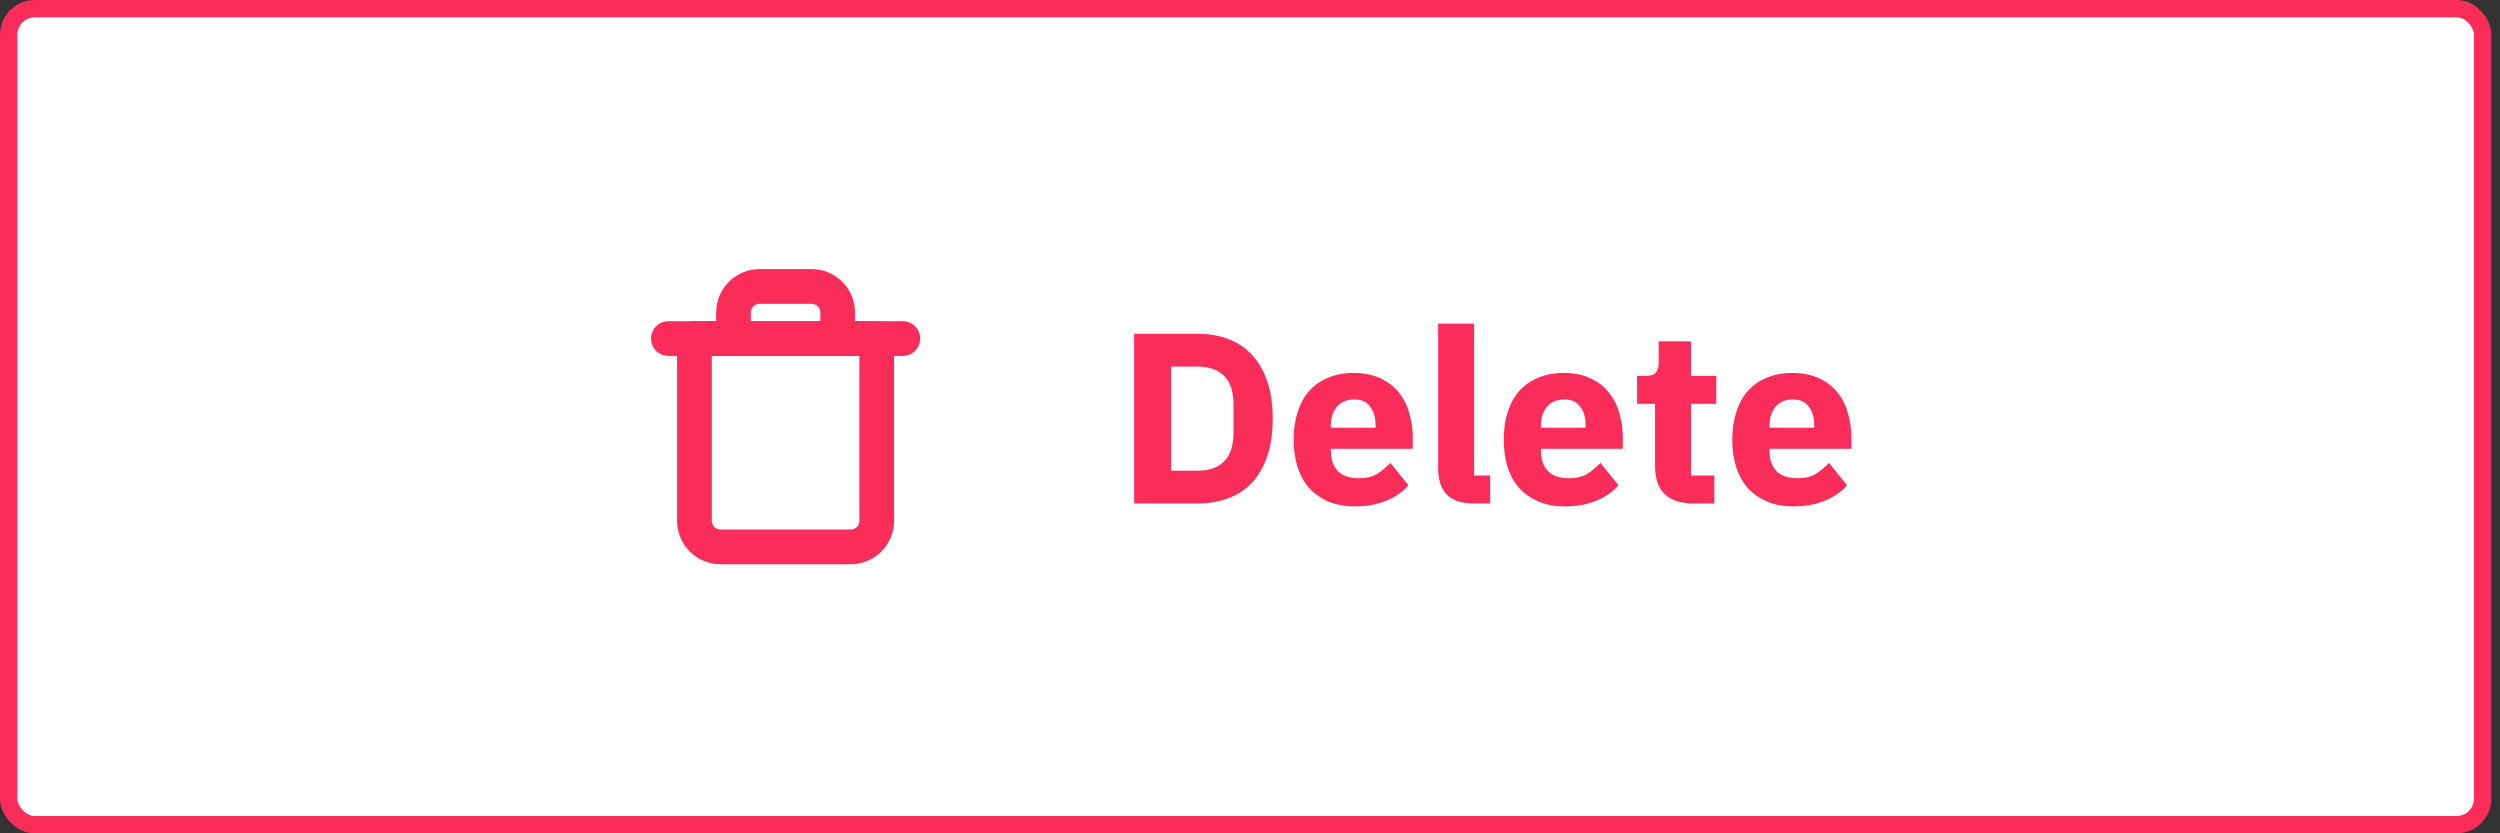 <svg width="144" height="48" viewBox="0 0 144 48" fill="none" xmlns="http://www.w3.org/2000/svg">
<rect x="0" y="0" width="144" height="48" fill="#333333" stroke="none"/>
<rect x="0.5" y="0.5" width="142.5" height="47" rx="1.5" fill="white"/>
<path d="M38.5 19.5H40H52" stroke="#FA2C5A" stroke-width="2" stroke-linecap="round" stroke-linejoin="round"/>
<path d="M42.25 19.5V18C42.25 17.602 42.408 17.221 42.689 16.939C42.971 16.658 43.352 16.5 43.75 16.5H46.75C47.148 16.5 47.529 16.658 47.811 16.939C48.092 17.221 48.25 17.602 48.25 18V19.5M50.5 19.5V30C50.5 30.398 50.342 30.779 50.061 31.061C49.779 31.342 49.398 31.5 49 31.5H41.5C41.102 31.5 40.721 31.342 40.439 31.061C40.158 30.779 40 30.398 40 30V19.5H50.5Z" stroke="#FA2C5A" stroke-width="2" stroke-linecap="round" stroke-linejoin="round"/>
<path d="M46.75 23.25V27.75" stroke="white" stroke-width="2" stroke-linecap="round" stroke-linejoin="round"/>
<path d="M43.75 23.25V27.75" stroke="white" stroke-width="2" stroke-linecap="round" stroke-linejoin="round"/>
<path d="M65.328 19.228H69.01C69.654 19.228 70.242 19.331 70.774 19.536C71.306 19.741 71.759 20.049 72.132 20.46C72.505 20.861 72.795 21.37 73 21.986C73.205 22.593 73.308 23.302 73.308 24.114C73.308 24.926 73.205 25.64 73 26.256C72.795 26.863 72.505 27.371 72.132 27.782C71.759 28.183 71.306 28.487 70.774 28.692C70.242 28.897 69.654 29 69.01 29H65.328V19.228ZM69.01 27.11C69.645 27.11 70.144 26.933 70.508 26.578C70.872 26.223 71.054 25.654 71.054 24.87V23.358C71.054 22.574 70.872 22.005 70.508 21.65C70.144 21.295 69.645 21.118 69.01 21.118H67.456V27.11H69.01ZM78.044 29.168C77.484 29.168 76.984 29.079 76.546 28.902C76.107 28.715 75.734 28.459 75.426 28.132C75.127 27.796 74.898 27.39 74.74 26.914C74.59 26.438 74.516 25.906 74.516 25.318C74.516 24.739 74.59 24.217 74.74 23.75C74.889 23.274 75.108 22.868 75.398 22.532C75.696 22.196 76.06 21.939 76.49 21.762C76.919 21.575 77.409 21.482 77.96 21.482C78.566 21.482 79.084 21.585 79.514 21.79C79.952 21.995 80.307 22.271 80.578 22.616C80.858 22.961 81.058 23.363 81.18 23.82C81.31 24.268 81.376 24.739 81.376 25.234V25.85H76.658V25.962C76.658 26.447 76.788 26.835 77.05 27.124C77.311 27.404 77.722 27.544 78.282 27.544C78.711 27.544 79.061 27.46 79.332 27.292C79.602 27.115 79.854 26.905 80.088 26.662L81.124 27.95C80.797 28.333 80.368 28.631 79.836 28.846C79.313 29.061 78.716 29.168 78.044 29.168ZM78.002 23.008C77.582 23.008 77.25 23.148 77.008 23.428C76.774 23.699 76.658 24.063 76.658 24.52V24.632H79.234V24.506C79.234 24.058 79.131 23.699 78.926 23.428C78.73 23.148 78.422 23.008 78.002 23.008ZM84.897 29C84.188 29 83.665 28.827 83.329 28.482C83.002 28.137 82.839 27.637 82.839 26.984V18.64H84.911V27.39H85.835V29H84.897ZM90.143 29.168C89.583 29.168 89.084 29.079 88.645 28.902C88.207 28.715 87.833 28.459 87.525 28.132C87.227 27.796 86.998 27.39 86.839 26.914C86.69 26.438 86.615 25.906 86.615 25.318C86.615 24.739 86.69 24.217 86.839 23.75C86.989 23.274 87.208 22.868 87.497 22.532C87.796 22.196 88.16 21.939 88.589 21.762C89.019 21.575 89.509 21.482 90.059 21.482C90.666 21.482 91.184 21.585 91.613 21.79C92.052 21.995 92.407 22.271 92.677 22.616C92.957 22.961 93.158 23.363 93.279 23.82C93.41 24.268 93.475 24.739 93.475 25.234V25.85H88.757V25.962C88.757 26.447 88.888 26.835 89.149 27.124C89.411 27.404 89.821 27.544 90.381 27.544C90.811 27.544 91.161 27.46 91.431 27.292C91.702 27.115 91.954 26.905 92.187 26.662L93.223 27.95C92.897 28.333 92.467 28.631 91.935 28.846C91.413 29.061 90.815 29.168 90.143 29.168ZM90.101 23.008C89.681 23.008 89.35 23.148 89.107 23.428C88.874 23.699 88.757 24.063 88.757 24.52V24.632H91.333V24.506C91.333 24.058 91.231 23.699 91.025 23.428C90.829 23.148 90.521 23.008 90.101 23.008ZM97.515 29C96.796 29 96.25 28.818 95.877 28.454C95.513 28.09 95.331 27.558 95.331 26.858V23.26H94.295V21.65H94.813C95.093 21.65 95.284 21.585 95.387 21.454C95.489 21.314 95.541 21.118 95.541 20.866V19.662H97.403V21.65H98.859V23.26H97.403V27.39H98.747V29H97.515ZM103.309 29.168C102.749 29.168 102.25 29.079 101.811 28.902C101.373 28.715 100.999 28.459 100.691 28.132C100.393 27.796 100.164 27.39 100.005 26.914C99.856 26.438 99.781 25.906 99.781 25.318C99.781 24.739 99.856 24.217 100.005 23.75C100.155 23.274 100.374 22.868 100.663 22.532C100.962 22.196 101.326 21.939 101.755 21.762C102.185 21.575 102.675 21.482 103.225 21.482C103.832 21.482 104.35 21.585 104.779 21.79C105.218 21.995 105.573 22.271 105.843 22.616C106.123 22.961 106.324 23.363 106.445 23.82C106.576 24.268 106.641 24.739 106.641 25.234V25.85H101.923V25.962C101.923 26.447 102.054 26.835 102.315 27.124C102.577 27.404 102.987 27.544 103.547 27.544C103.977 27.544 104.327 27.46 104.597 27.292C104.868 27.115 105.12 26.905 105.353 26.662L106.389 27.95C106.063 28.333 105.633 28.631 105.101 28.846C104.579 29.061 103.981 29.168 103.309 29.168ZM103.267 23.008C102.847 23.008 102.516 23.148 102.273 23.428C102.04 23.699 101.923 24.063 101.923 24.52V24.632H104.499V24.506C104.499 24.058 104.397 23.699 104.191 23.428C103.995 23.148 103.687 23.008 103.267 23.008Z" fill="#FA2C5A"/>
<rect x="0.5" y="0.5" width="142.5" height="47" rx="1.5" stroke="#FA2C5A"/>
</svg>
